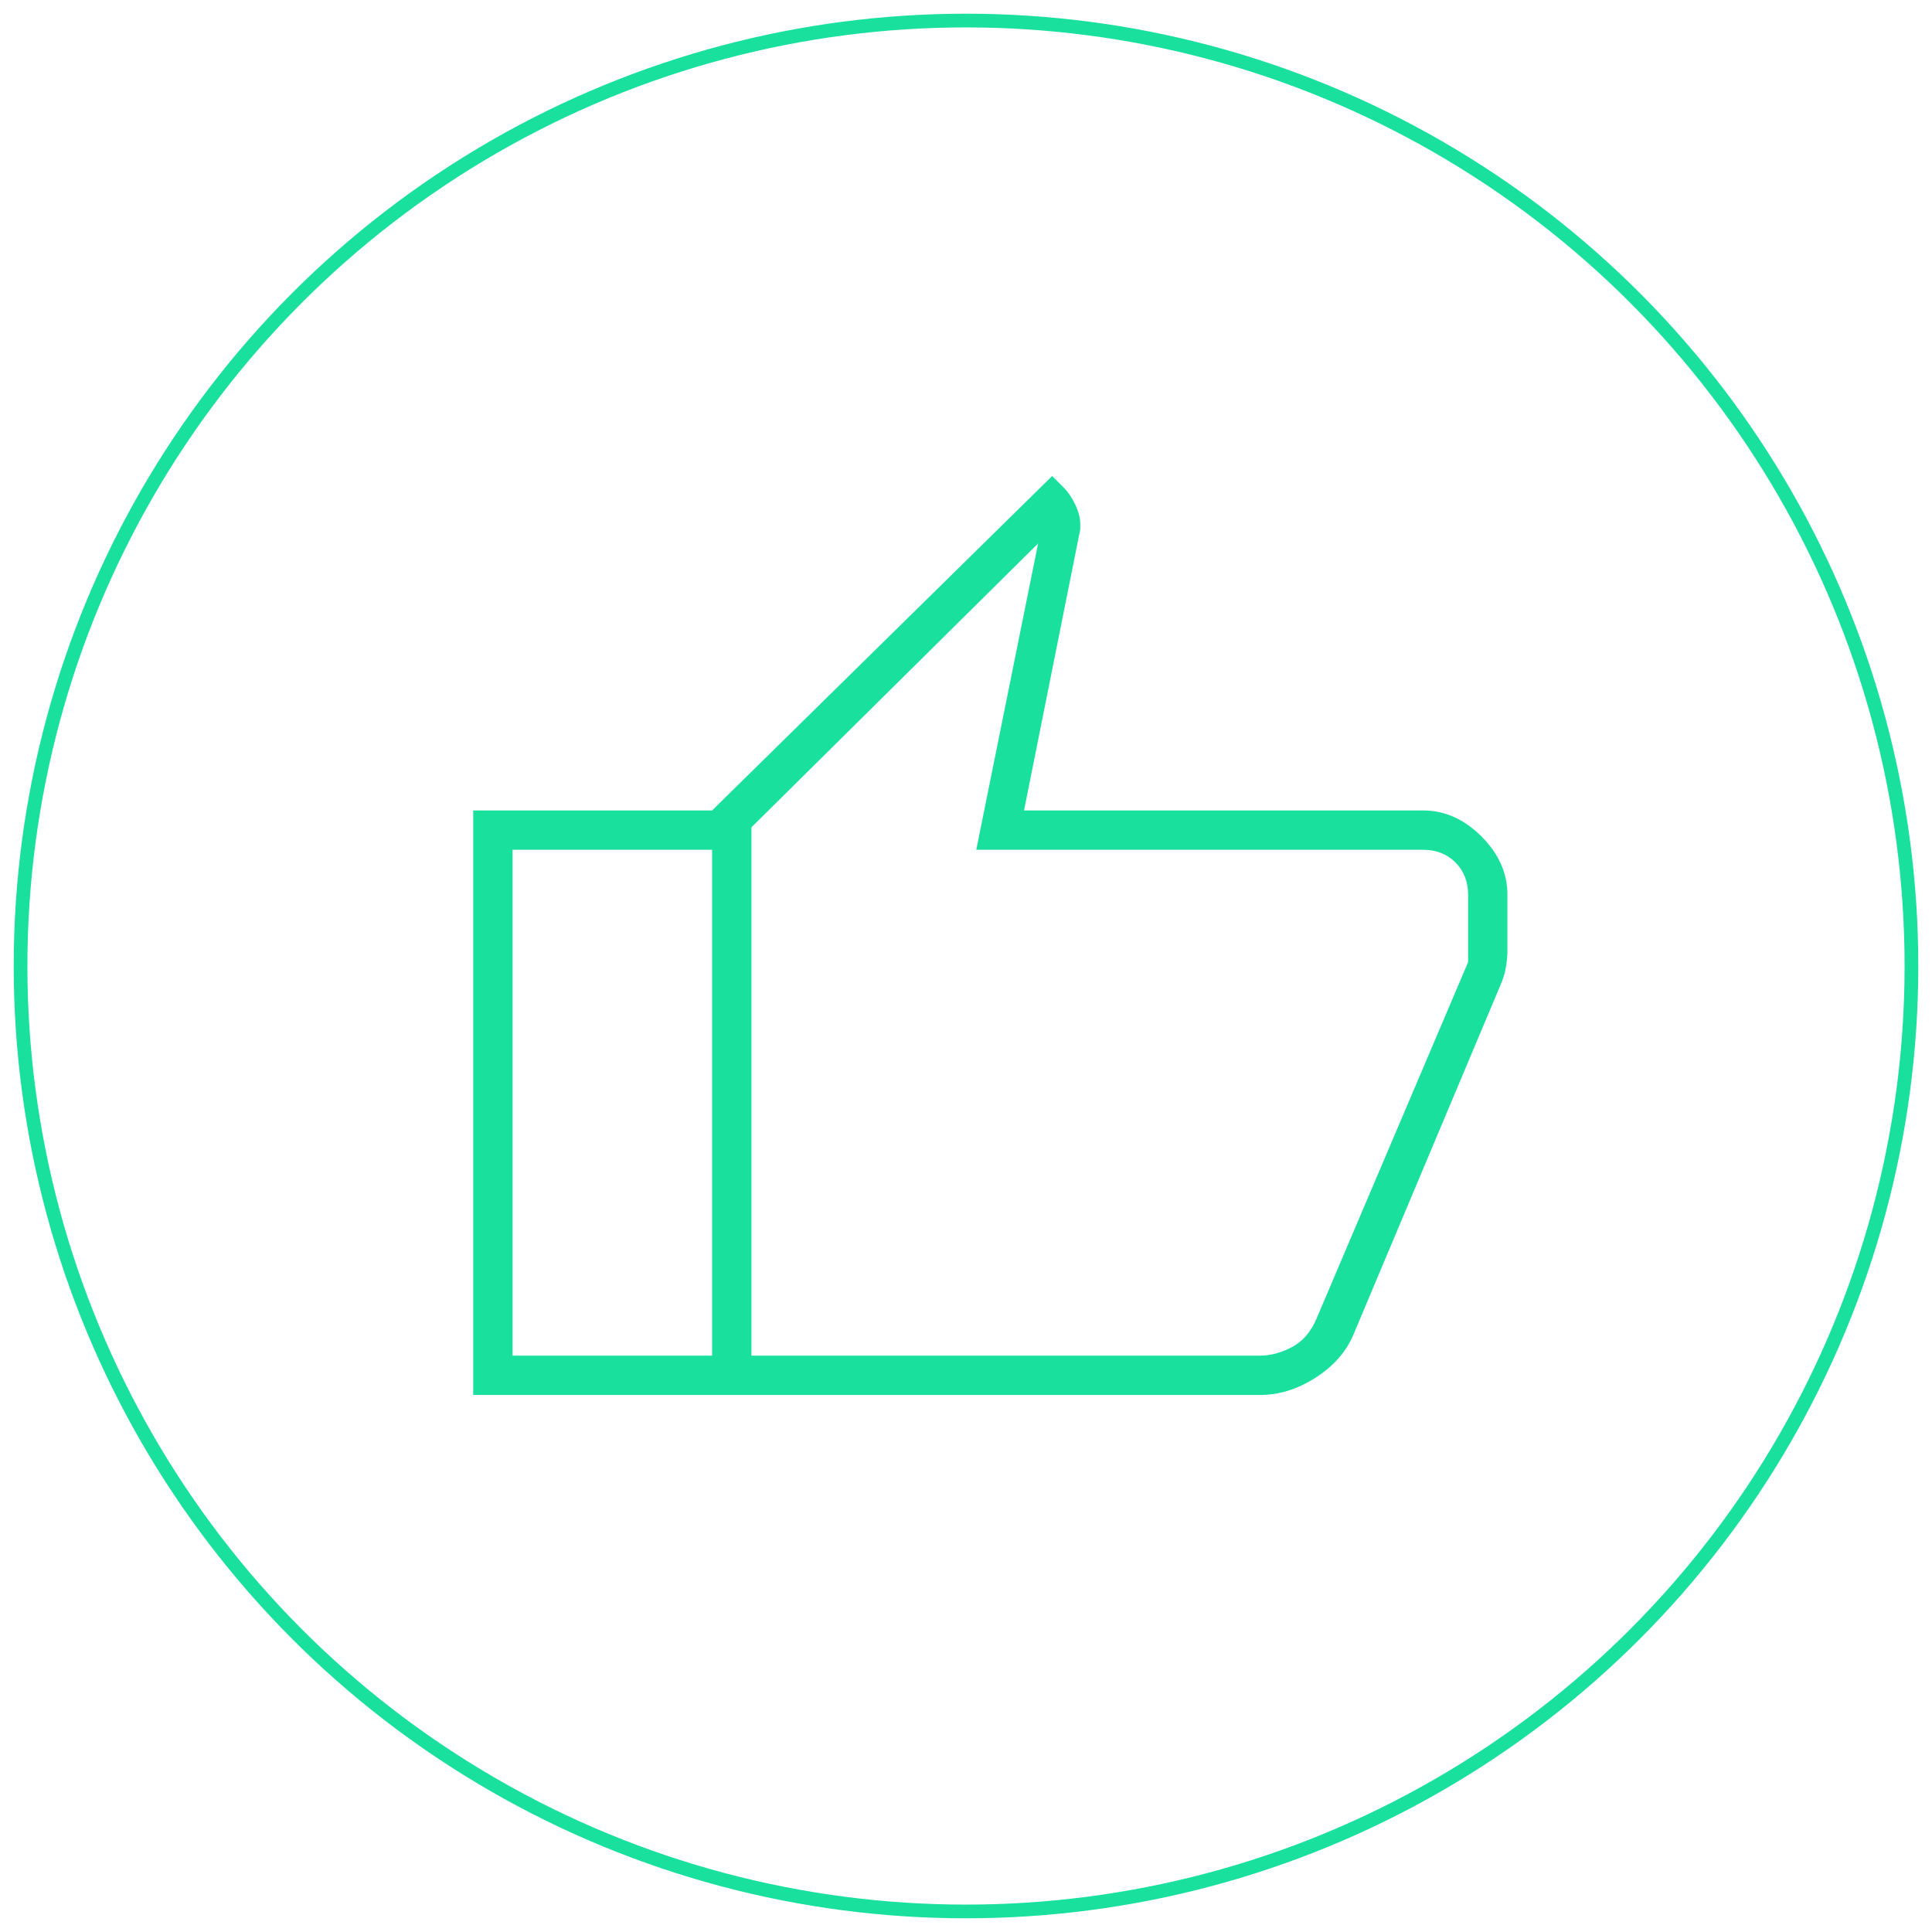 <svg width="141" height="141" viewBox="0 0 141 141" fill="none" xmlns="http://www.w3.org/2000/svg">
  <circle cx="70.5" cy="70.5" r="69" stroke="#19E09C" strokeWidth="3"/>
  <mask id="a" maskUnits="userSpaceOnUse" x="21" y="21" width="99" height="99">
    <path fill="#D9D9D9" d="M21 21h98.45v98.445H21z"/>
  </mask>
  <g mask="url(#a)">
    <path d="M91.965 101.807H51.97v-42.66l24.817-24.406.82.82c.343.342.634.769.874 1.28.238.514.357.977.357 1.387v.41l-4.102 20.51h29.125c1.572 0 2.992.631 4.258 1.894 1.263 1.267 1.895 2.686 1.895 4.258v4.102c0 .342-.034.718-.102 1.128-.069.41-.171.786-.308 1.128L98.734 97.5c-.547 1.23-1.47 2.256-2.77 3.076-1.299.821-2.632 1.231-3.999 1.231Zm-37.124-2.871h37.124c.752 0 1.522-.206 2.31-.616.784-.41 1.382-1.094 1.792-2.05l11.076-26.048V65.3c0-.957-.308-1.743-.923-2.358-.616-.616-1.402-.923-2.359-.923H71.25l4.512-22.355-20.92 20.714v38.558Zm0-38.558v38.558-38.558Zm-2.871-1.23v2.87H37.408v36.918H51.97v2.871H34.536v-42.66H51.97Z" fill="#19E09C"/>
  </g>
</svg>
